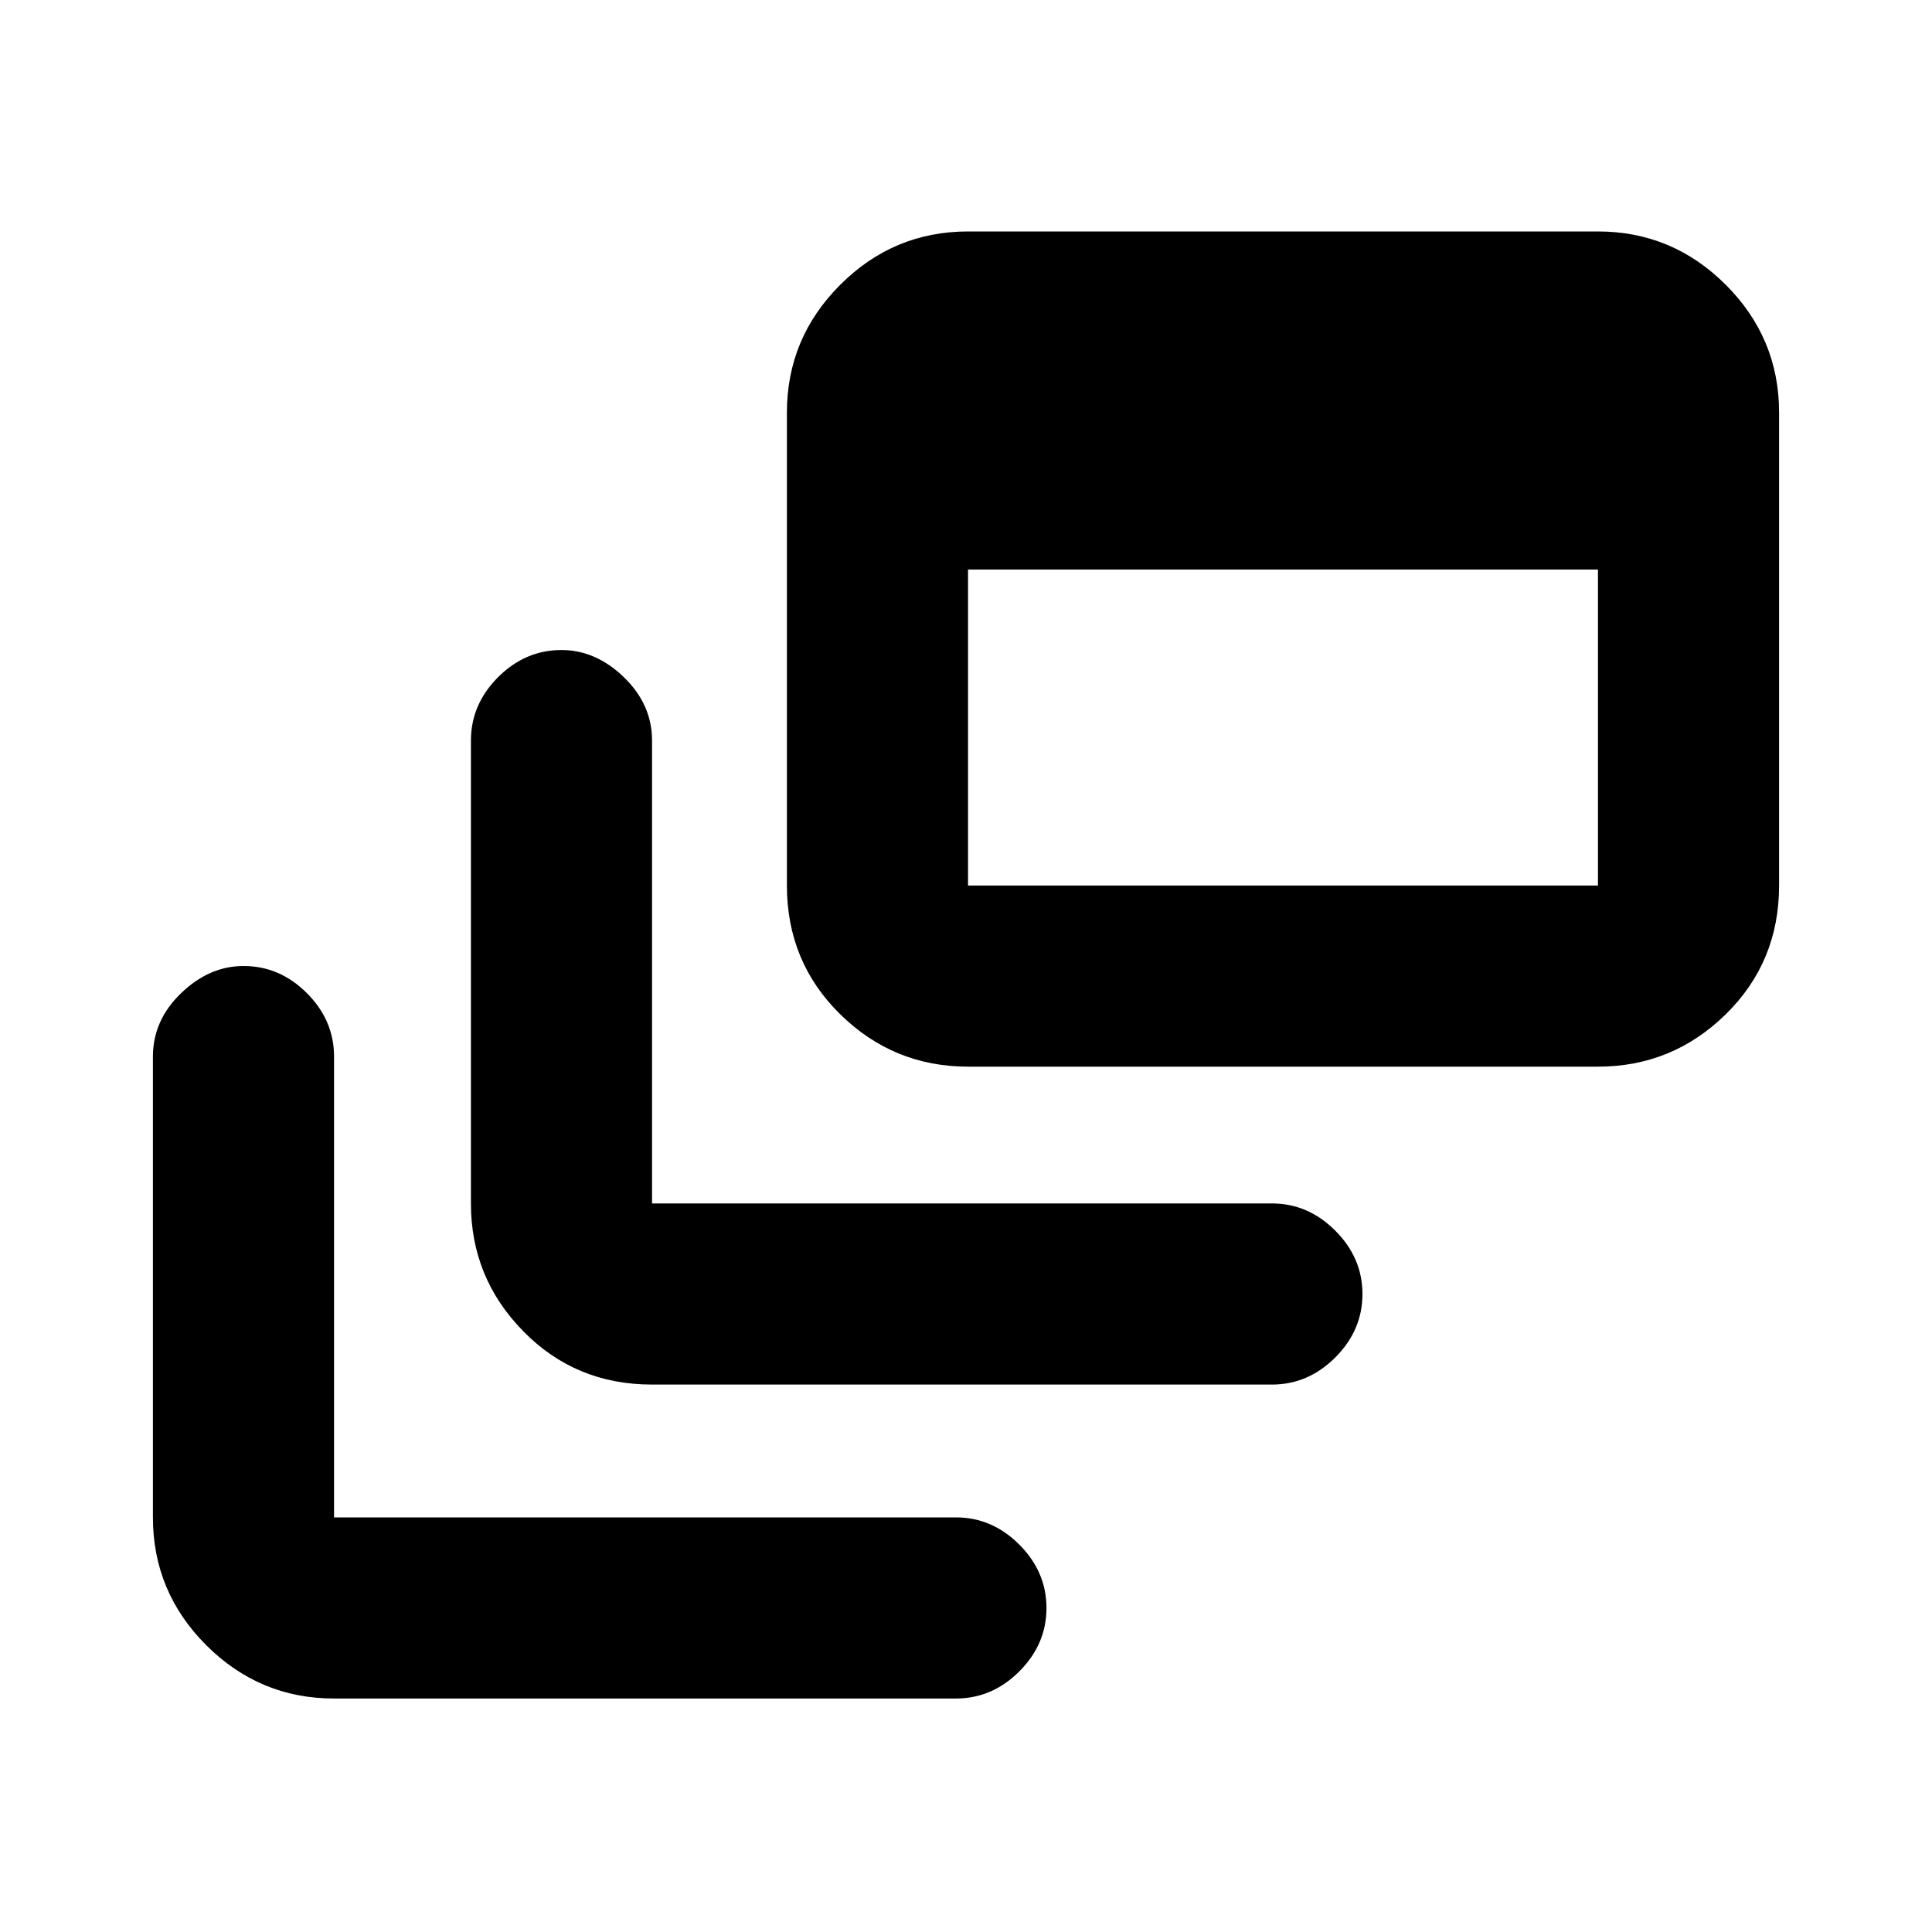 <svg xmlns="http://www.w3.org/2000/svg" height="20" width="20"><path d="M6.75 14.333q-.792 0-1.333-.552-.542-.552-.542-1.323V7.667q0-.375.281-.657.282-.281.656-.281.355 0 .646.281.292.282.292.657v4.791h6.417q.375 0 .656.282.281.281.281.656t-.281.656q-.281.281-.656.281Zm3.271-3.291q-.771 0-1.323-.542-.552-.542-.552-1.333V4.271q0-.771.552-1.323.552-.552 1.323-.552h6.521q.77 0 1.323.552.552.552.552 1.323v4.896q0 .791-.552 1.333-.553.542-1.323.542Zm0-1.875h6.521V5.896h-6.521v3.271Zm-6.563 8.416q-.77 0-1.323-.552-.552-.552-.552-1.323v-4.77q0-.376.292-.657T2.521 10q.375 0 .656.281t.281.657v4.77h6.438q.375 0 .656.282.281.281.281.656t-.281.656q-.281.281-.656.281Z"/></svg>